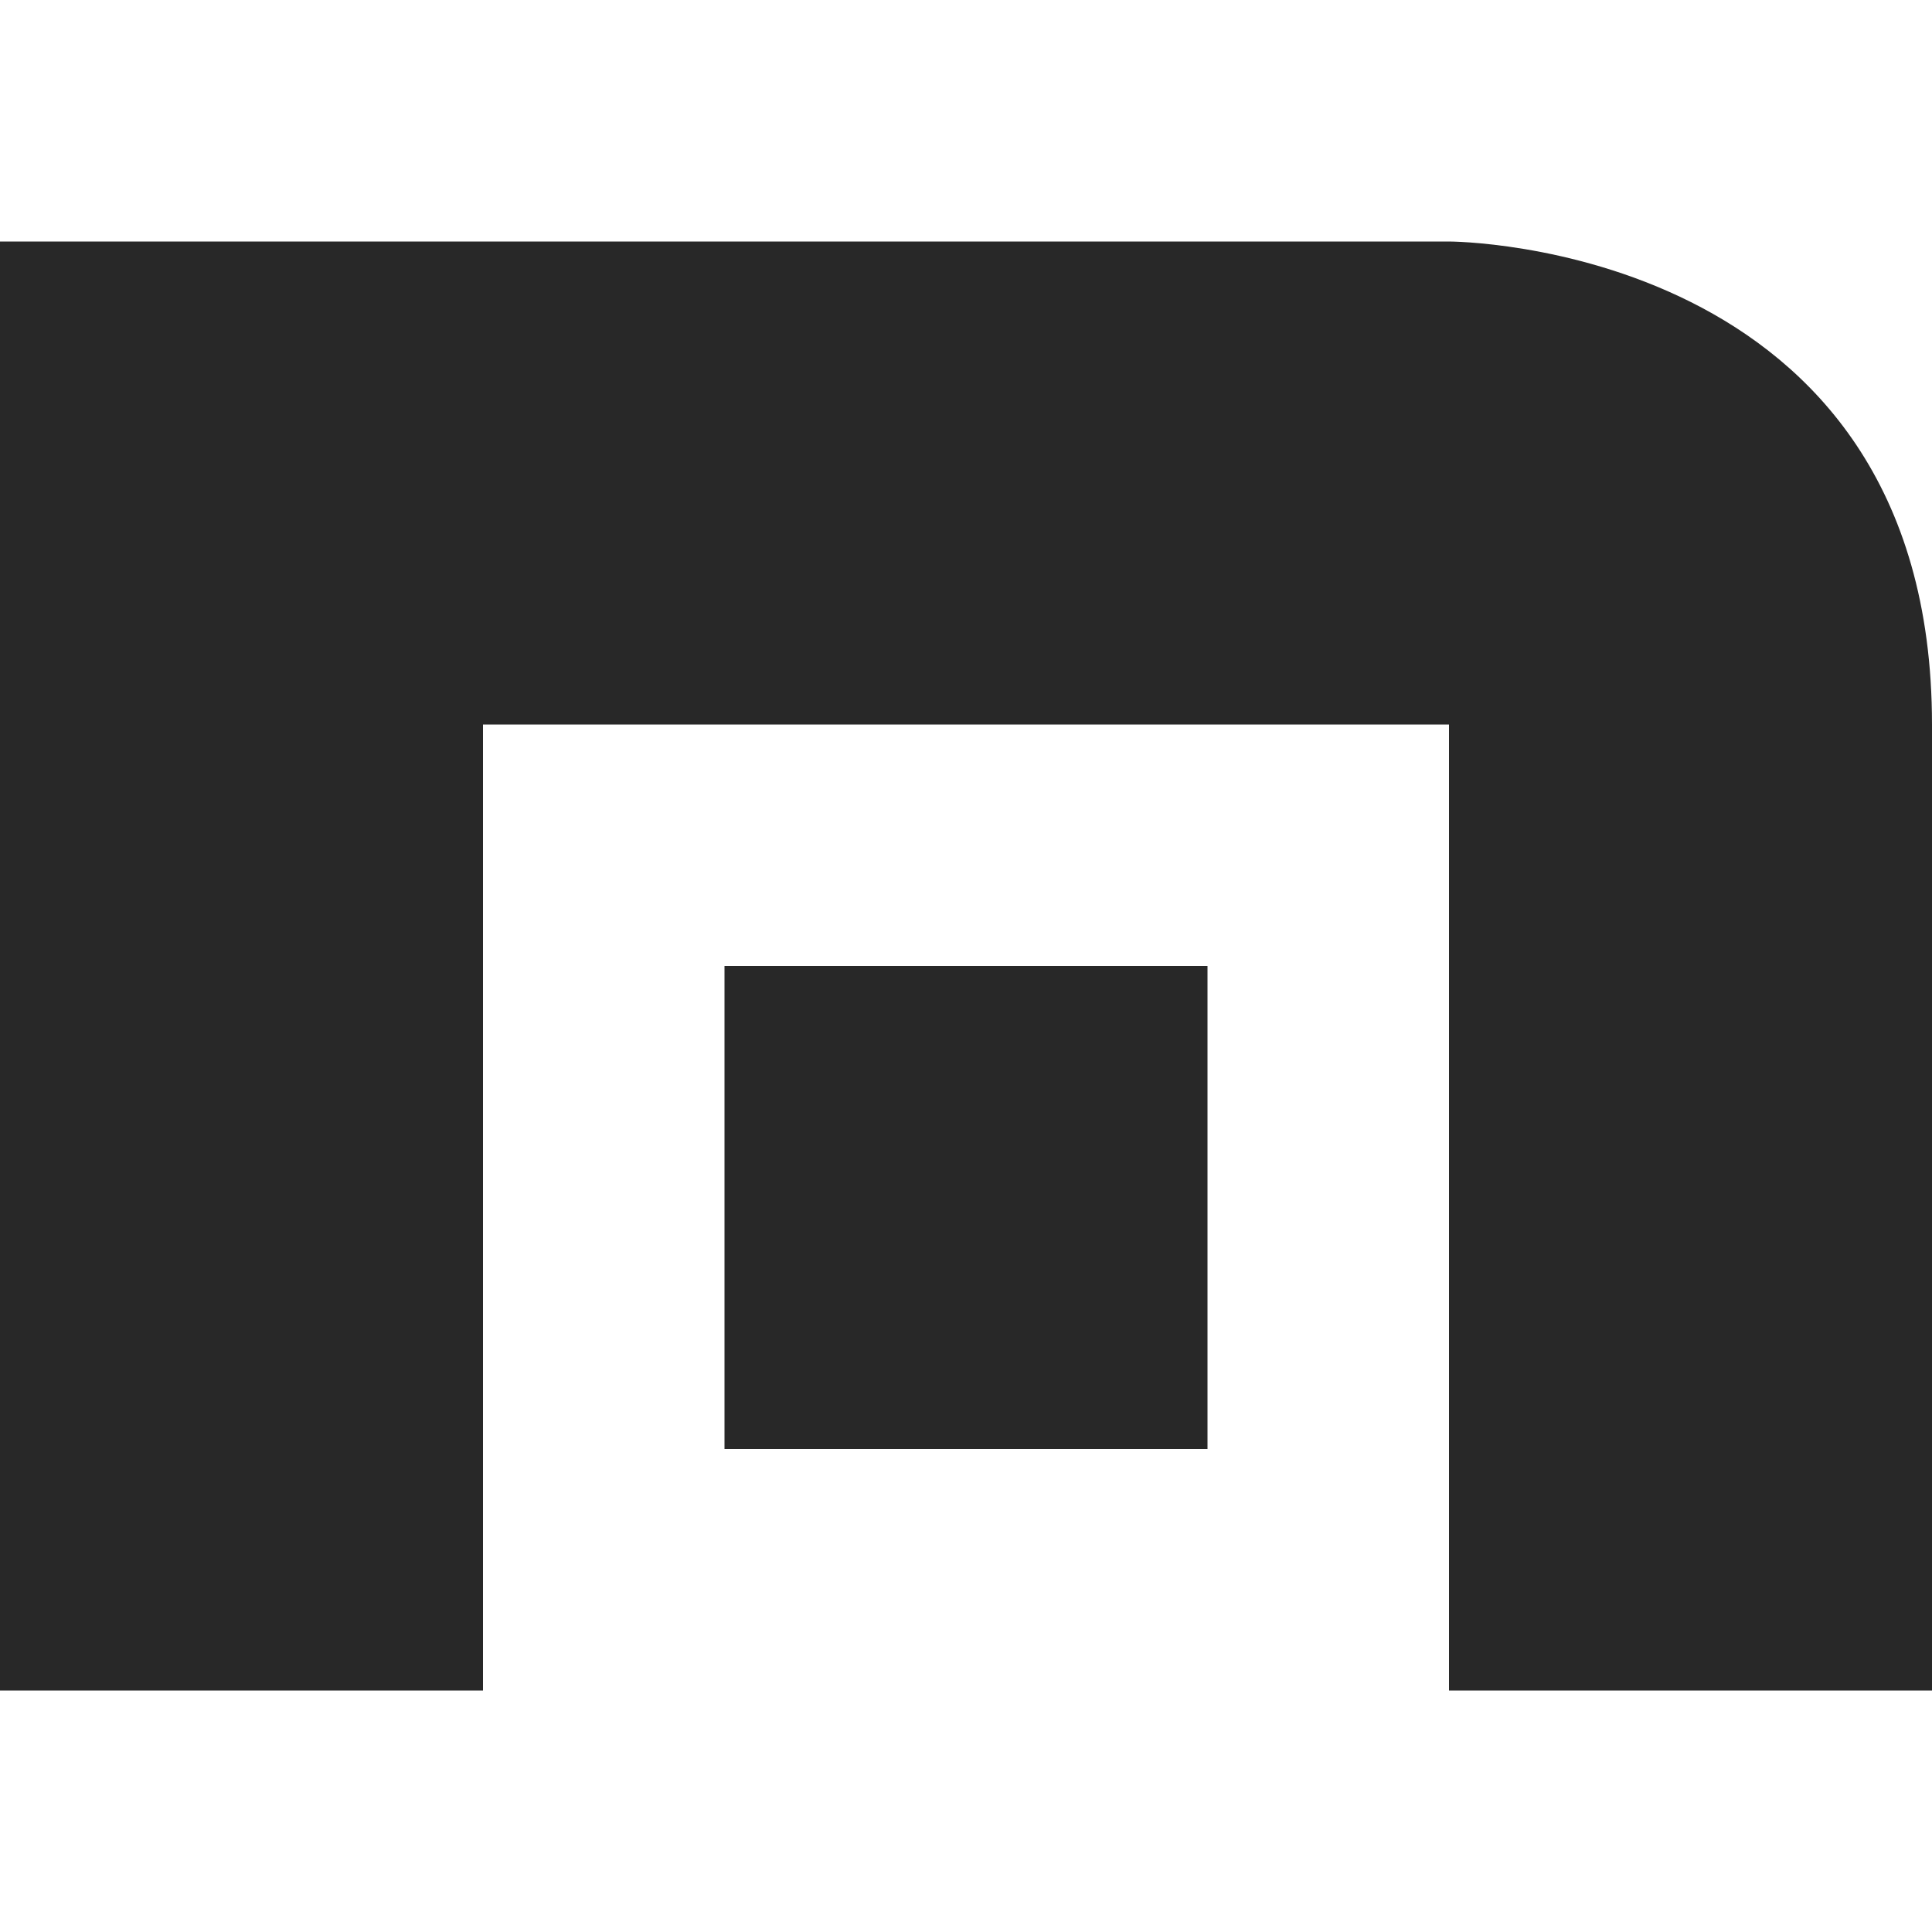 <svg width="16" height="16" version="1.1" xmlns="http://www.w3.org/2000/svg">
  <defs>
    <style id="current-color-scheme" type="text/css">.ColorScheme-Text { color:#282828; } .ColorScheme-Highlight { color:#458588; }</style>
  </defs>
  <path class="ColorScheme-Text" d="m0 2v12h4v-8h8v8h4v-8c0-4-4-4-4-4zm6 6v4h4v-4z" fill="currentColor"/>
</svg>
